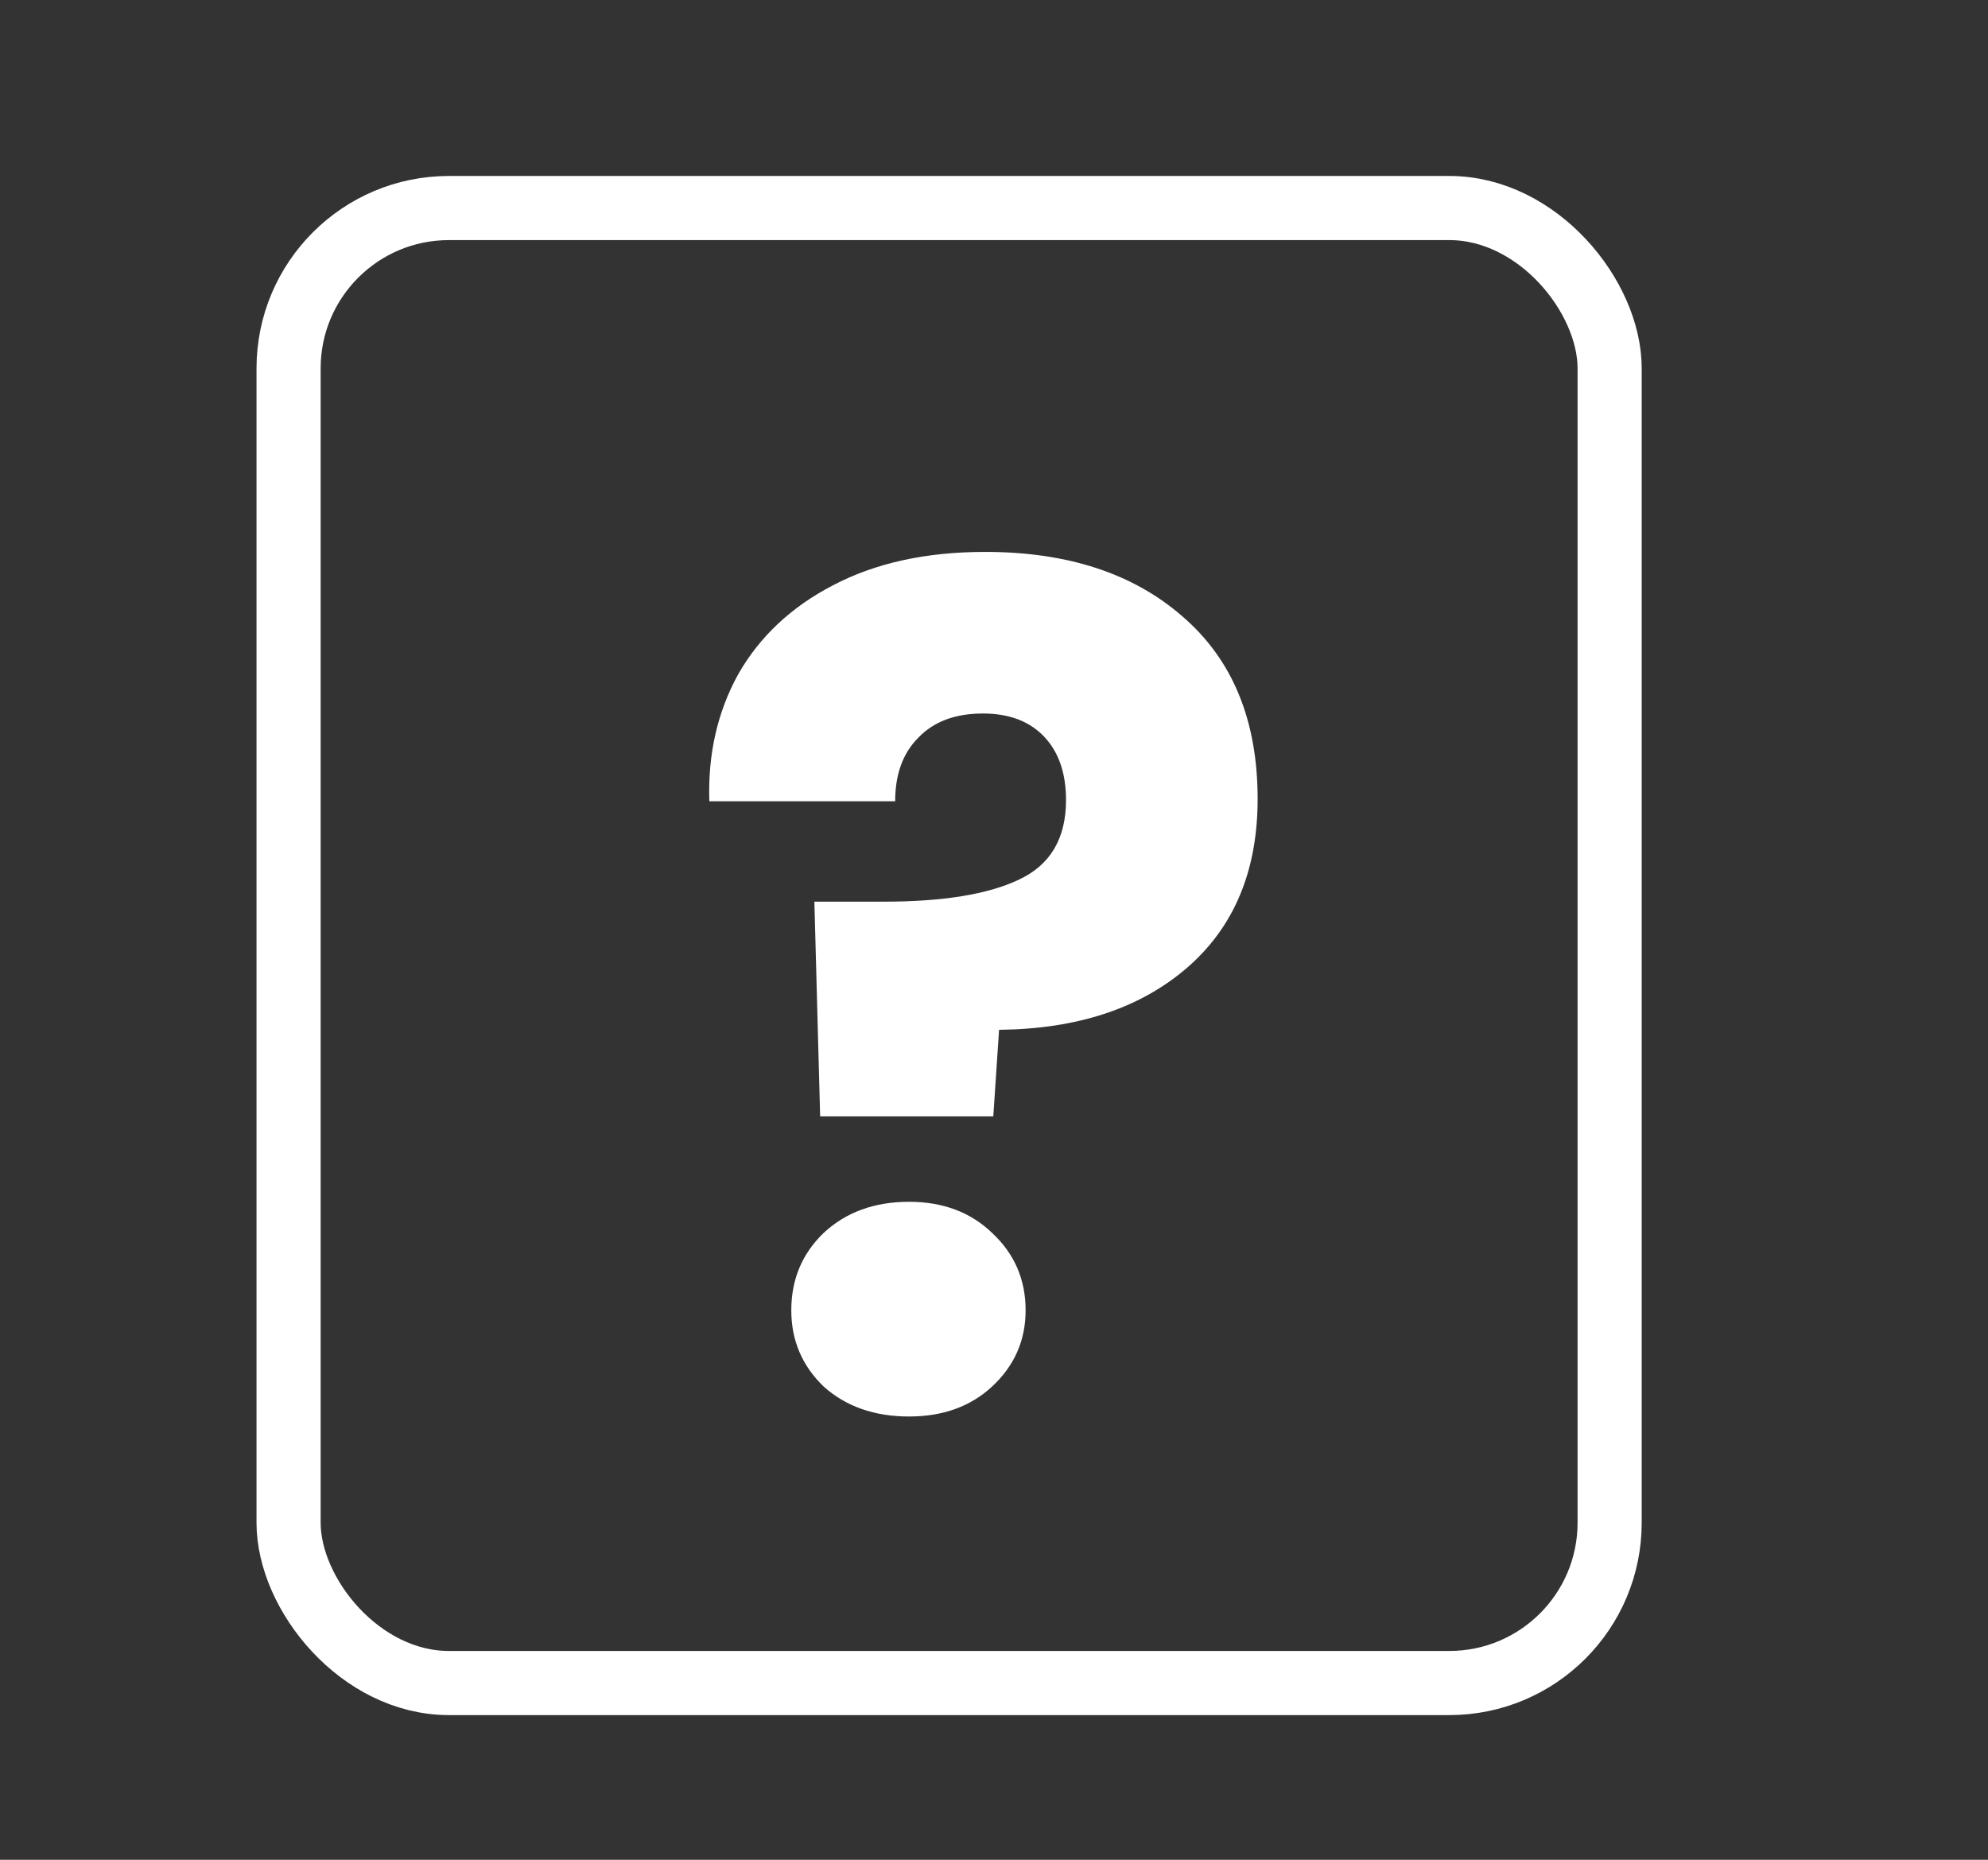 <svg width="31" height="29" viewBox="0 0 31 29" fill="none" xmlns="http://www.w3.org/2000/svg">
<rect x="0" y="0" width="31" height="29" fill="#333333" stroke="none"/>
<path d="M15.363 8.606C16.647 8.606 17.673 8.942 18.441 9.614C19.221 10.286 19.611 11.234 19.611 12.458C19.611 13.586 19.239 14.468 18.495 15.104C17.763 15.728 16.791 16.046 15.579 16.058L15.489 17.408H12.789L12.699 14.06H13.779C14.703 14.06 15.405 13.946 15.885 13.718C16.377 13.49 16.623 13.076 16.623 12.476C16.623 12.056 16.509 11.726 16.281 11.486C16.053 11.246 15.735 11.126 15.327 11.126C14.895 11.126 14.559 11.252 14.319 11.504C14.079 11.744 13.959 12.074 13.959 12.494H11.061C11.037 11.762 11.187 11.102 11.511 10.514C11.847 9.926 12.339 9.464 12.987 9.128C13.647 8.78 14.439 8.606 15.363 8.606ZM14.175 22.088C13.635 22.088 13.191 21.932 12.843 21.62C12.507 21.296 12.339 20.9 12.339 20.432C12.339 19.952 12.507 19.55 12.843 19.226C13.191 18.902 13.635 18.74 14.175 18.74C14.703 18.74 15.135 18.902 15.471 19.226C15.819 19.55 15.993 19.952 15.993 20.432C15.993 20.9 15.819 21.296 15.471 21.62C15.135 21.932 14.703 22.088 14.175 22.088Z" fill="white"/>
<rect x="4.5" y="3.244" width="20.6" height="23" rx="2.5" stroke="white"/>
</svg>
